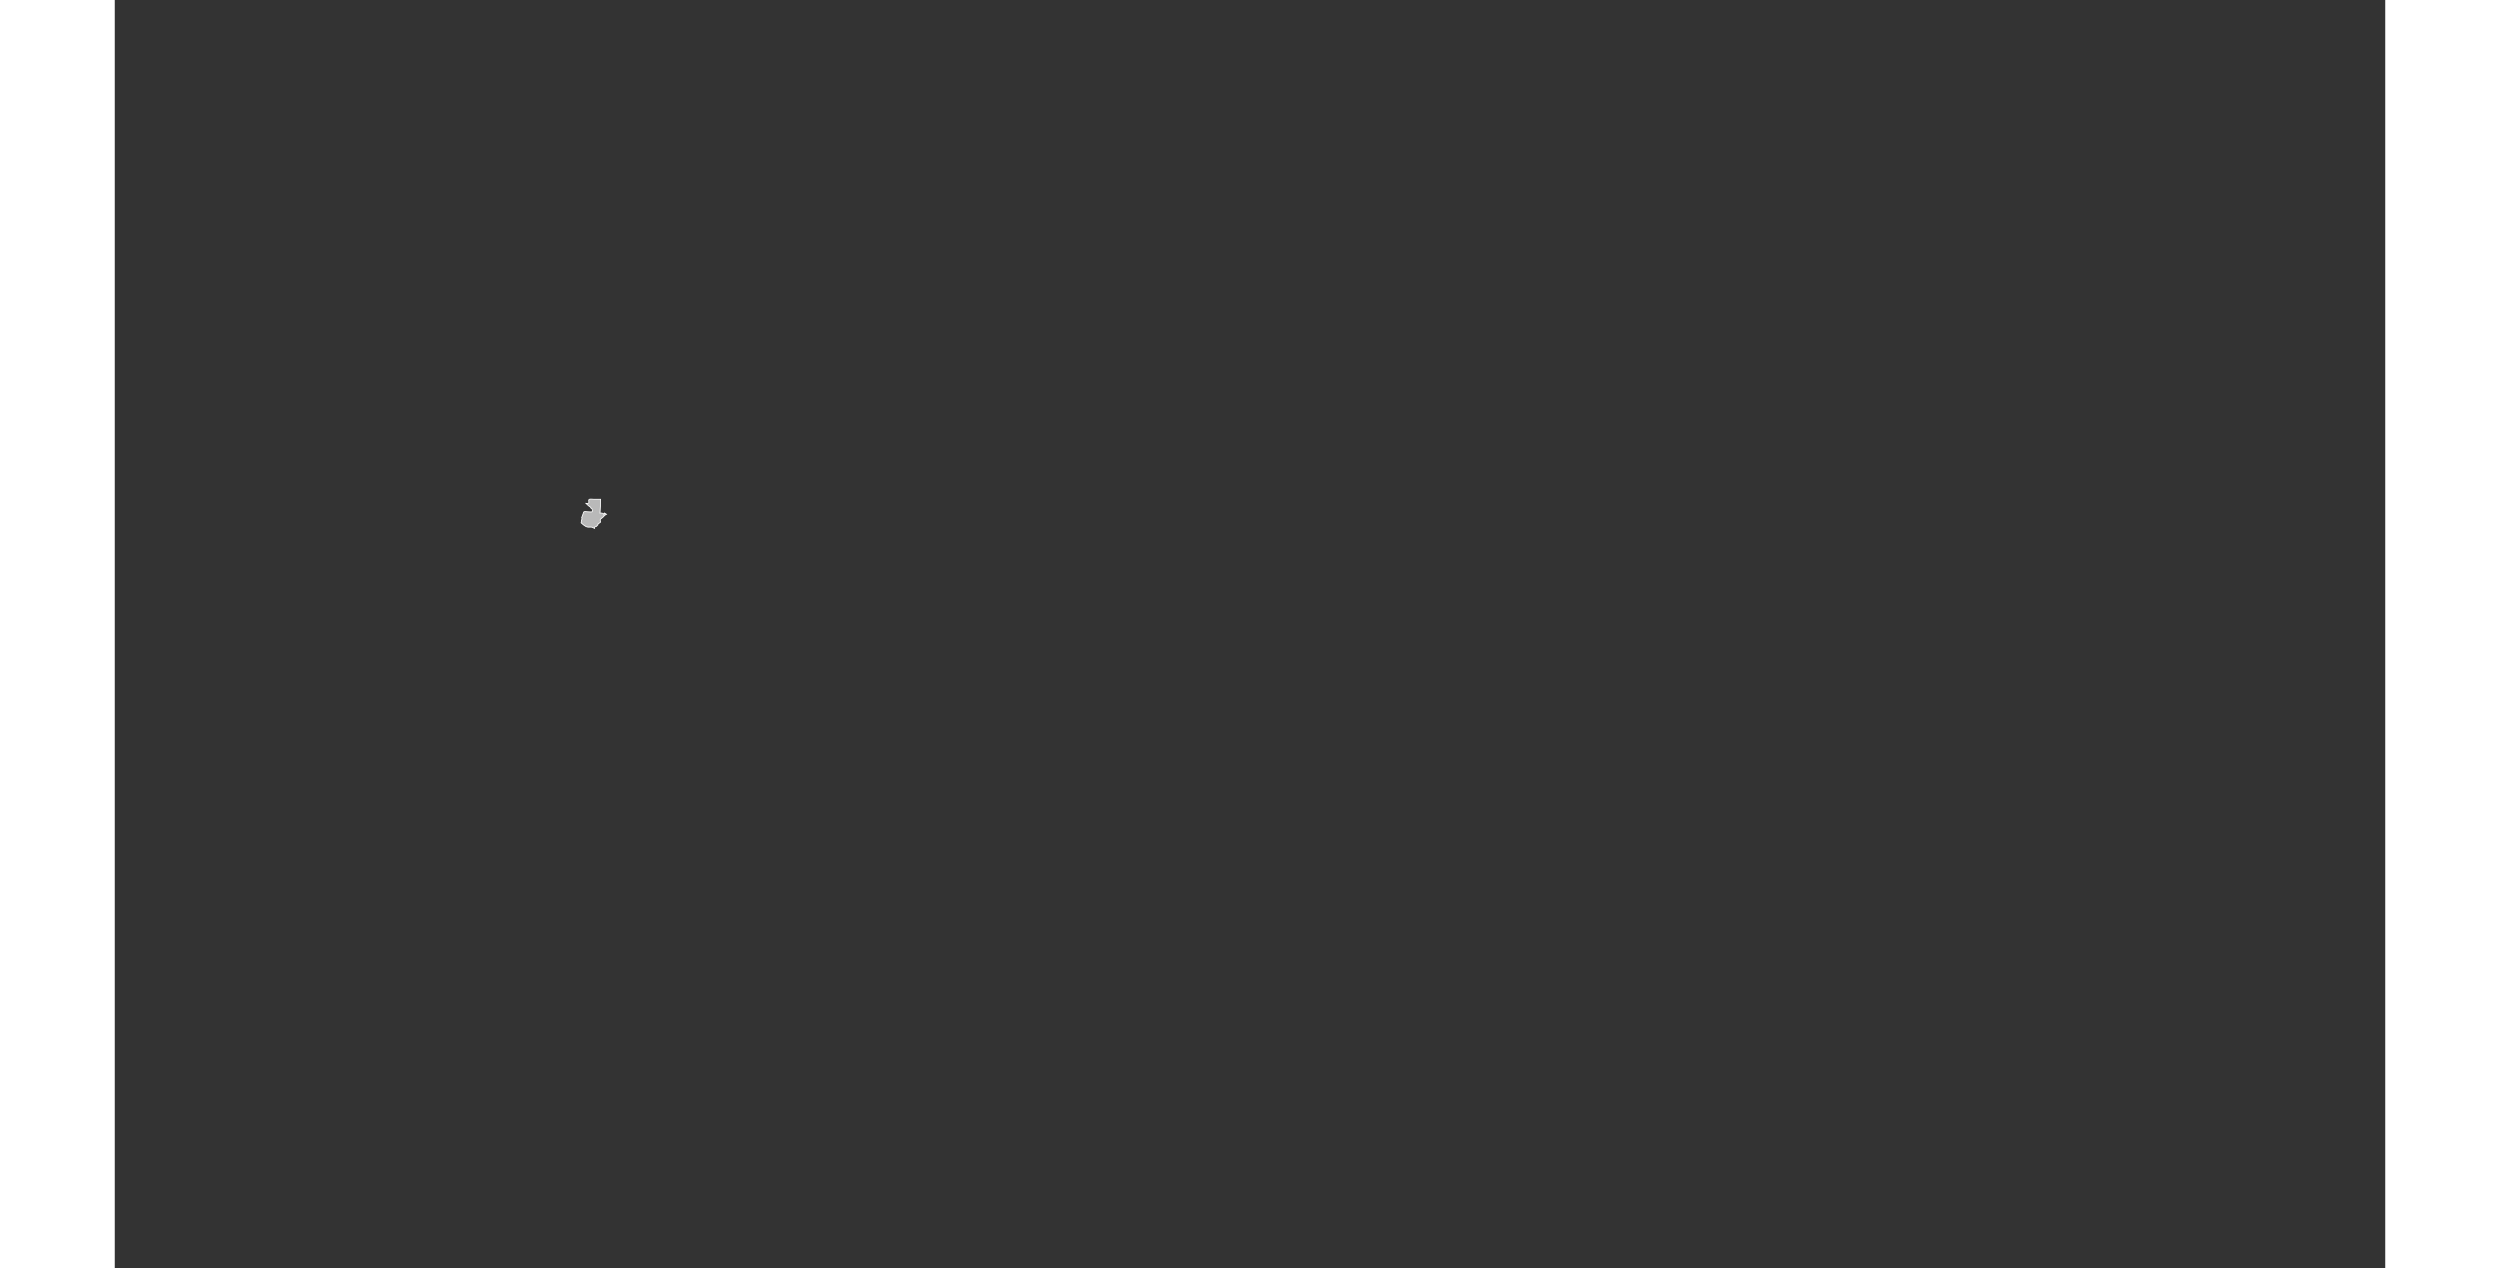 <?xml version="1.0" encoding="UTF-8" standalone="no"?>
<svg
   xmlns:dc="http://purl.org/dc/elements/1.1/"
   xmlns:cc="http://web.resource.org/cc/"
   xmlns:rdf="http://www.w3.org/1999/02/22-rdf-syntax-ns#"
   xmlns:svg="http://www.w3.org/2000/svg"
   xmlns="http://www.w3.org/2000/svg"
   xmlns:sodipodi="http://sodipodi.sourceforge.net/DTD/sodipodi-0.dtd"
   xmlns:inkscape="http://www.inkscape.org/namespaces/inkscape"
   viewBox="0 0 2752.766 1537.631"
   version="1.0"
   height="476.728"
   width="939.747"
   id="svg1926"
   sodipodi:version="0.32"
   inkscape:version="0.45.1"
   sodipodi:docname="BlankMap-World6.svg"
   sodipodi:docbase="/home/bennett/Desktop"
   inkscape:output_extension="org.inkscape.output.svg.inkscape">
  <rect x="0" y="0" width="2752.766" height="1537.631" fill="#333333" stroke="none"/>
  <sodipodi:namedview
     inkscape:window-height="590"
     inkscape:window-width="822"
     inkscape:pageshadow="2"
     inkscape:pageopacity="0.0"
     guidetolerance="10.0"
     gridtolerance="10.0"
     objecttolerance="10.0"
     borderopacity="1.0"
     bordercolor="#666666"
     pagecolor="#ffffff"
     id="base"
     inkscape:zoom="0.77893284"
     inkscape:cx="469.87363"
     inkscape:cy="238.3638"
     inkscape:window-x="178"
     inkscape:window-y="46"
     inkscape:current-layer="svg1926" />
  <defs
     id="defs1930" />
  <style
     type="text/css"
     id="style_css_sheet">
/*
 * Below are Cascading Style Sheet (CSS) definitions in use in this file,
 * which allow easily changing how countries are displayed.
 *
 */

/*
 * Circles around small countries
 *
 * Change opacity to 1 to display all circles.
 *
 */
.circle
{
   opacity:0;
   fill:#b9b9b9;
   fill-opacity:1;
   stroke:black;
   stroke-width:1;
   stroke-miterlimit:3.974;
   stroke-dasharray:none;
   stroke-opacity:1;
}

/*
 * Land
 */
.land
{
   fill: #b9b9b9;
   fill-opacity: 1;
   stroke: #ffffff;
   stroke-opacity: 1;
   stroke-width: 1;
   stroke-miterlimit: 3.974;
   stroke-dasharray: none;
}

/*
 * Additional style rules
 *
 * The following are examples of colouring countries.  You can substitute these with your own styles to colour the countries on the map.
 *
 * Color a few countries:
 *
 * .gb, .au, .nc
 * {
 *    fill:       #ff0000;
 * }
 *
 * Color a few small country circles (and the countries):
 *
 * .ms, .ky
 * {
 *    opacity:    1;
 *    fill:       #ff0000;
 * }
 *
 */

/*
 * Antarctica
 */

.aq
{
   fill:#e6e6e6;
}

/*
 * Sea
 */

.ocean
{
   opacity: 1;
   color: #000000;
   fill:white;
   fill-opacity:1;
   fill-rule:nonzero;
   stroke:#000000;
   stroke-width:0.5;
   stroke-linecap:butt;
   stroke-linejoin:miter;
   marker:none;
   marker-start:none;
   marker-mid:none;
   marker-end:none;
   stroke-miterlimit:1;
   stroke-dasharray:none;
   stroke-dashoffset:0;
   stroke-opacity:1;
   visibility:visible;
   display:inline;
   overflow:visible;
}

.lake
{
   fill:#ffffff;
   fill-opacity:1;
   stroke:#ffffff;
   stroke-opacity:1;
   stroke-width:1;
   stroke-miterlimit:3.974;
   stroke-dasharray:none;
}
</style>
  
  
  
  
  
  
  
  
  
  
  
  
  
  
  
  
  
  
  
  
  
  
  
  
  
  
  
  
  
  
  
  
  
  
  
  
  
  
  
  
  
  
  
  
  
  
  
  
  
  
  
  
  
  
  
  
  
  
  
  
  
  
  
  
  
  <path
     class="land gt"
     d="M 565.235,633.669 C 565.96,632.701 565.718,631.678 565.897,630.515 C 565.972,629.95 566.721,629.558 566.464,628.933 C 565.987,627.772 565.972,627.578 566.505,626.447 C 567.305,624.749 567.882,622.565 568.399,621.124 C 568.926,619.656 571.821,620.494 573.293,620.494 C 574.138,620.494 578.645,621.017 578.987,620.313 C 579.1,620.082 579.119,617.376 578.987,617.275 C 578.419,616.837 577.753,617.035 577.487,616.226 C 577.18,615.299 576.901,614.798 575.957,614.274 C 574.147,613.274 572.883,611.633 571.363,610.269 C 572.377,610.269 574.249,610.739 574.709,609.625 C 575.185,608.477 574.181,606.727 574.898,605.729 C 575.659,604.659 579.936,605.374 581.268,605.374 C 583.826,605.374 586.384,605.374 588.942,605.374 C 588.678,608.096 588.984,610.91 588.817,613.653 C 588.646,616.46 588.393,619.253 588.326,622.077 C 589.66,621.94 592.528,621.878 592.986,623.732 C 593.144,623.251 593.294,622.677 593.845,622.509 C 593.632,622.258 593.407,622.018 593.168,621.788 C 594.229,622.152 595.03,623.001 596.017,623.517 C 593.692,624.533 592.493,626.979 590.404,628.299 C 589.433,628.914 588.161,629.649 588.624,631.087 C 588.936,632.105 589.234,632.799 588.464,633.57 C 587.736,634.298 585.516,634.743 585.848,635.899 C 586.045,636.583 585.518,636.442 585.069,636.868 C 584.981,636.952 584.246,638.067 584.364,638.012 C 583.413,638.457 580.921,638.611 581.627,640.653 C 580.392,640.142 579.242,639.287 577.919,639.065 C 576.57,638.839 575.2,639.26 573.827,639.101 C 570.432,638.705 567.705,635.895 565.235,633.669"
     id="gt" />
  
  
  
  
  
  
  
  
  
  
  
  
  
  
  
  
  
  
  
  
  
  
  
  
  
  
  
  
  
  
  
  
  
  
  
  
  
  
  
  
  
  
  
  
  
  
  
  
  
  
  
  
  
  
  
  
  
  
  
  
  
  
  
  
  
  
  
  
  
  
  
  
  
  
  
  
  
  
  
  
  
  
  
  
  
  
  
  
  
  
  
  
  
  
  
  
  
  
  
  
  
  
  
  
  
  
  
  
  
  
  
  
  
  
  
  
  
  
  
  
  
  
  
  
  
  
  
  
  
  
  
  
  
  
  
  
  
  
  
  
  
  
  
  
  
  
  
  
  
  
  
  
  
  
  
  
  
  
  
  
  
  
  
  
  
  
</svg>
